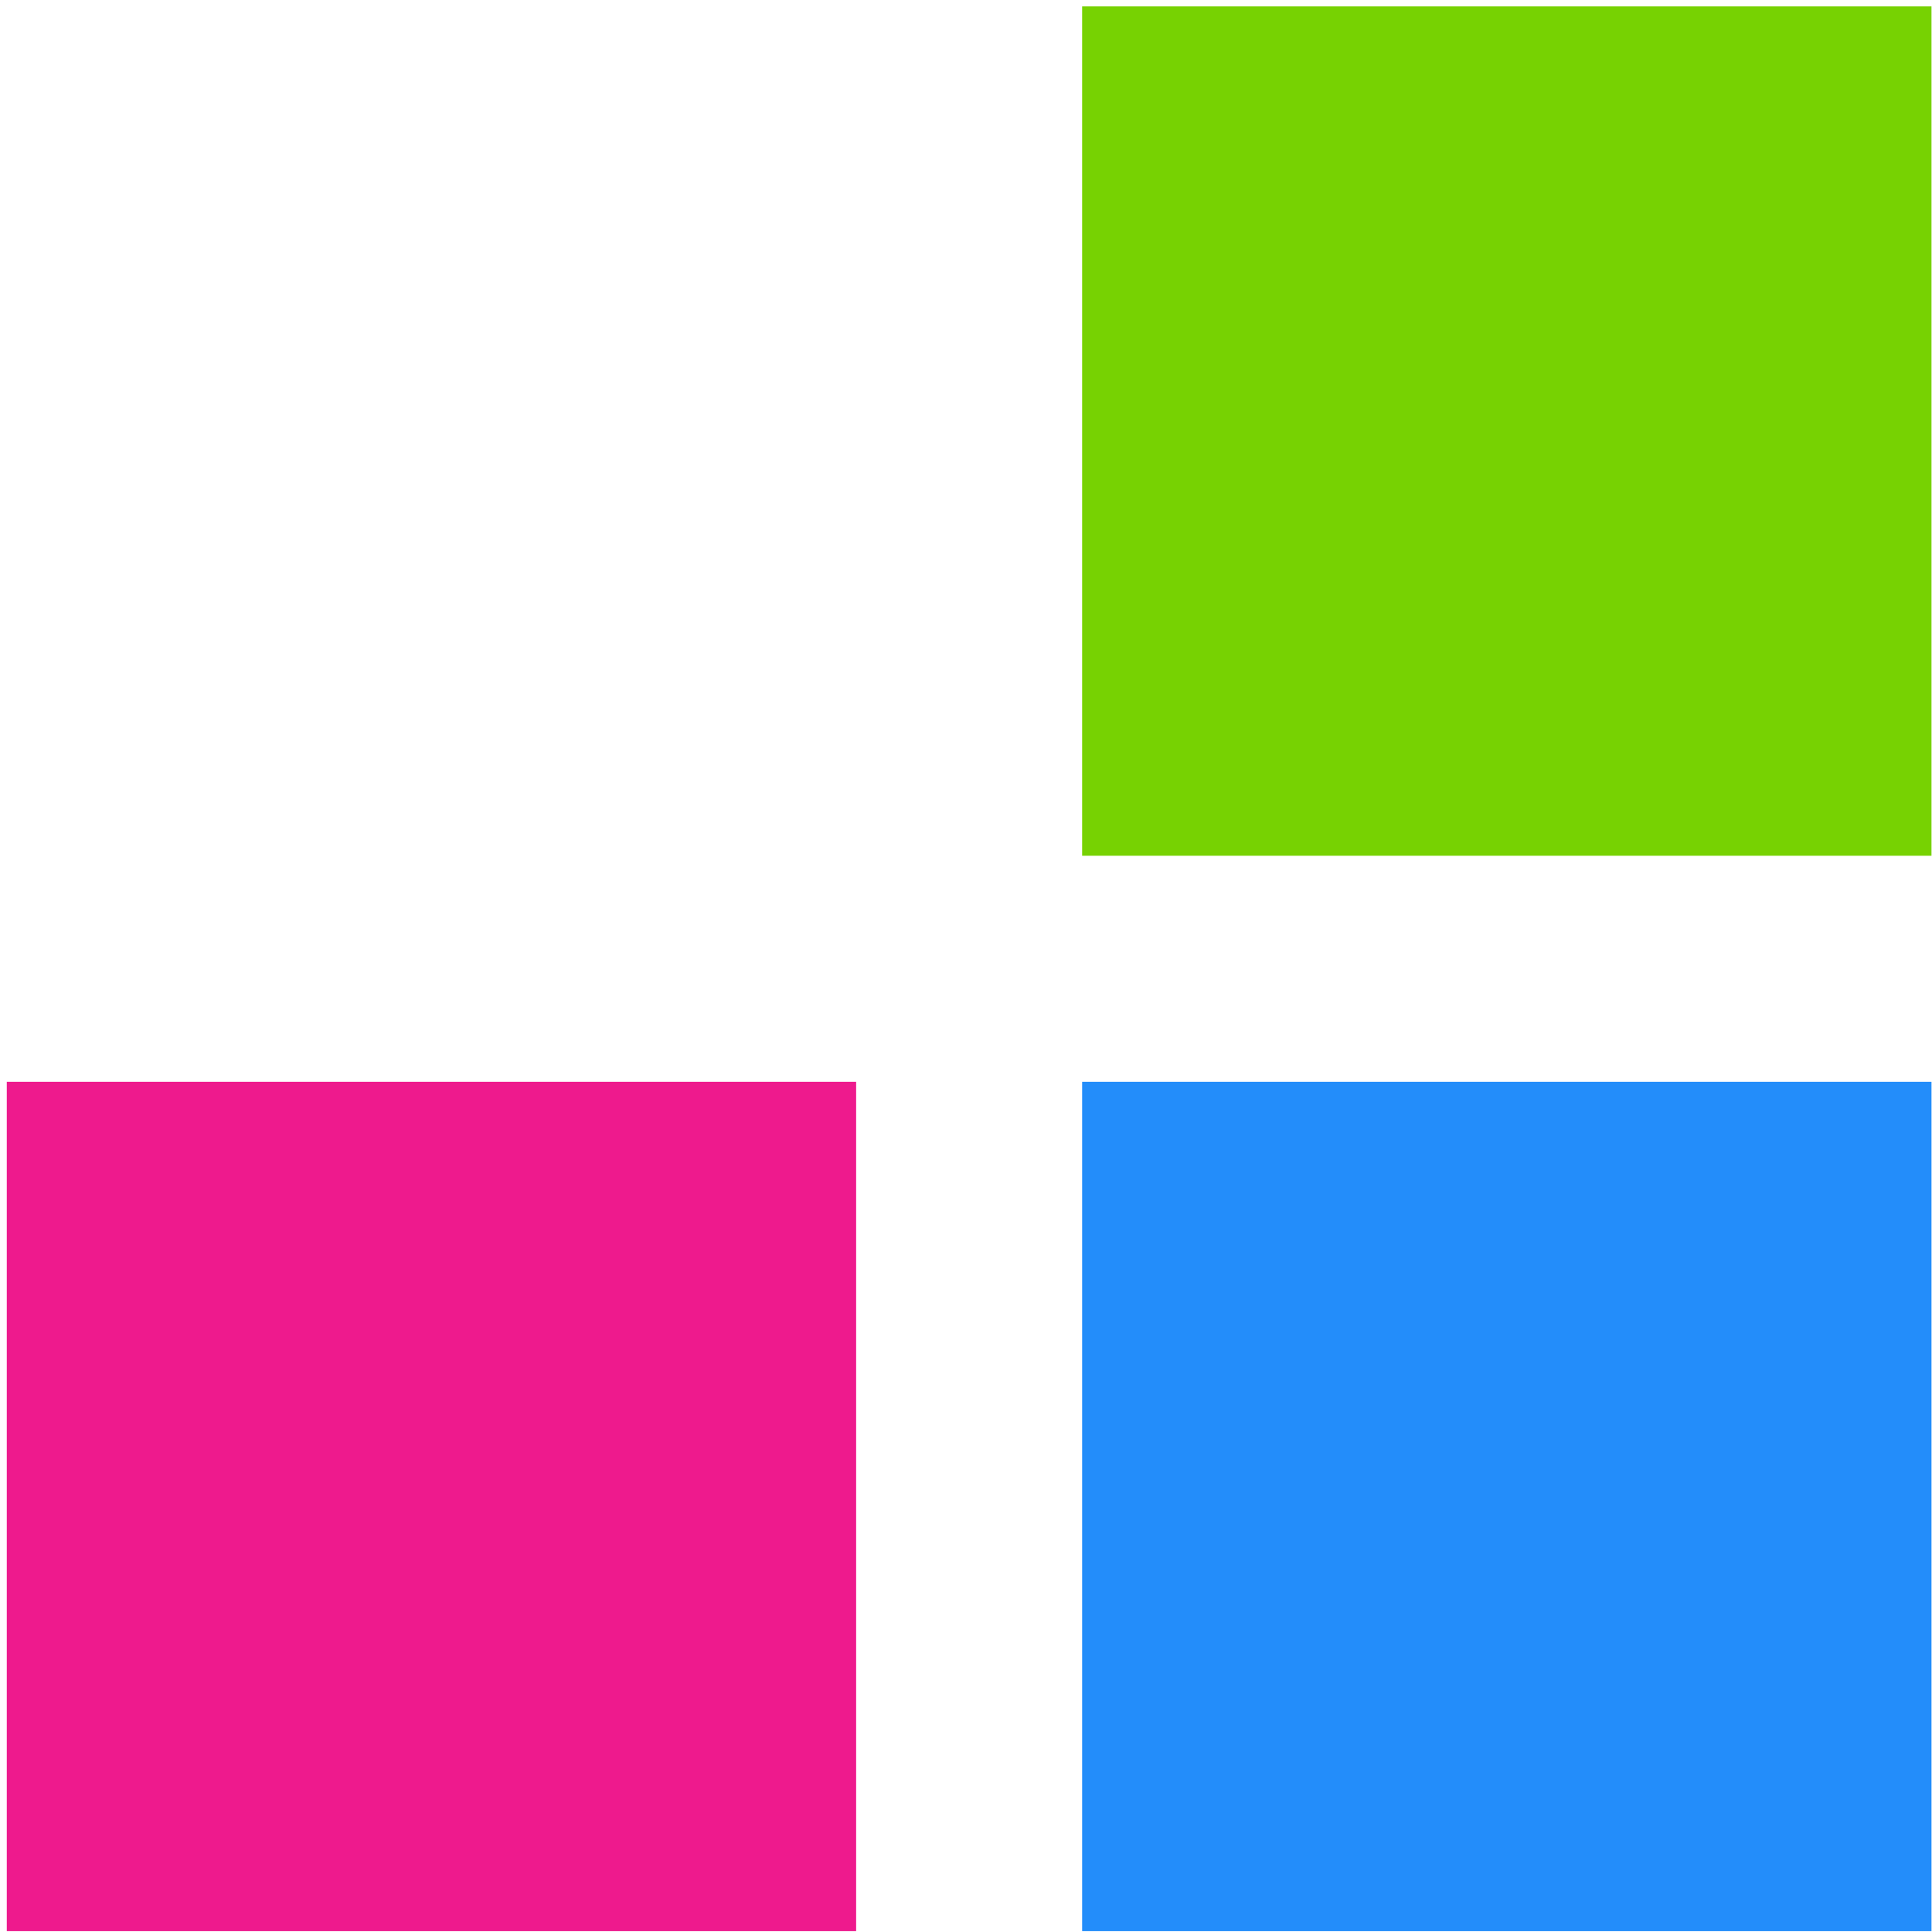 <?xml version="1.0" encoding="UTF-8" standalone="no"?><!DOCTYPE svg PUBLIC "-//W3C//DTD SVG 1.1//EN" "http://www.w3.org/Graphics/SVG/1.1/DTD/svg11.dtd"><svg width="100%" height="100%" viewBox="0 0 512 512" version="1.1" xmlns="http://www.w3.org/2000/svg" xmlns:xlink="http://www.w3.org/1999/xlink" xml:space="preserve" style="fill-rule:evenodd;clip-rule:evenodd;stroke-linejoin:round;stroke-miterlimit:2;"><title>Bankerat</title><desc>Bankerat.cz is the largest portal for administration of P2P non-bank loans in the Czech Republic.</desc>    <g transform="matrix(14.583,0,0,14.583,-1632.33,-961.266)">        <g transform="matrix(1.029,0,0,1.029,-4.229,-51.273)">            <rect x="132" y="114" width="15" height="15" style="fill:rgb(119,210,2);"/>        </g>        <g transform="matrix(1.029,0,0,1.029,-4.229,-31.73)">            <rect x="132" y="114" width="15" height="15" style="fill:rgb(35,141,250);"/>        </g>        <g transform="matrix(1.029,0,0,1.029,-23.771,-31.73)">            <rect x="132" y="114" width="15" height="15" style="fill:rgb(238,26,141);"/>        </g>    </g></svg>